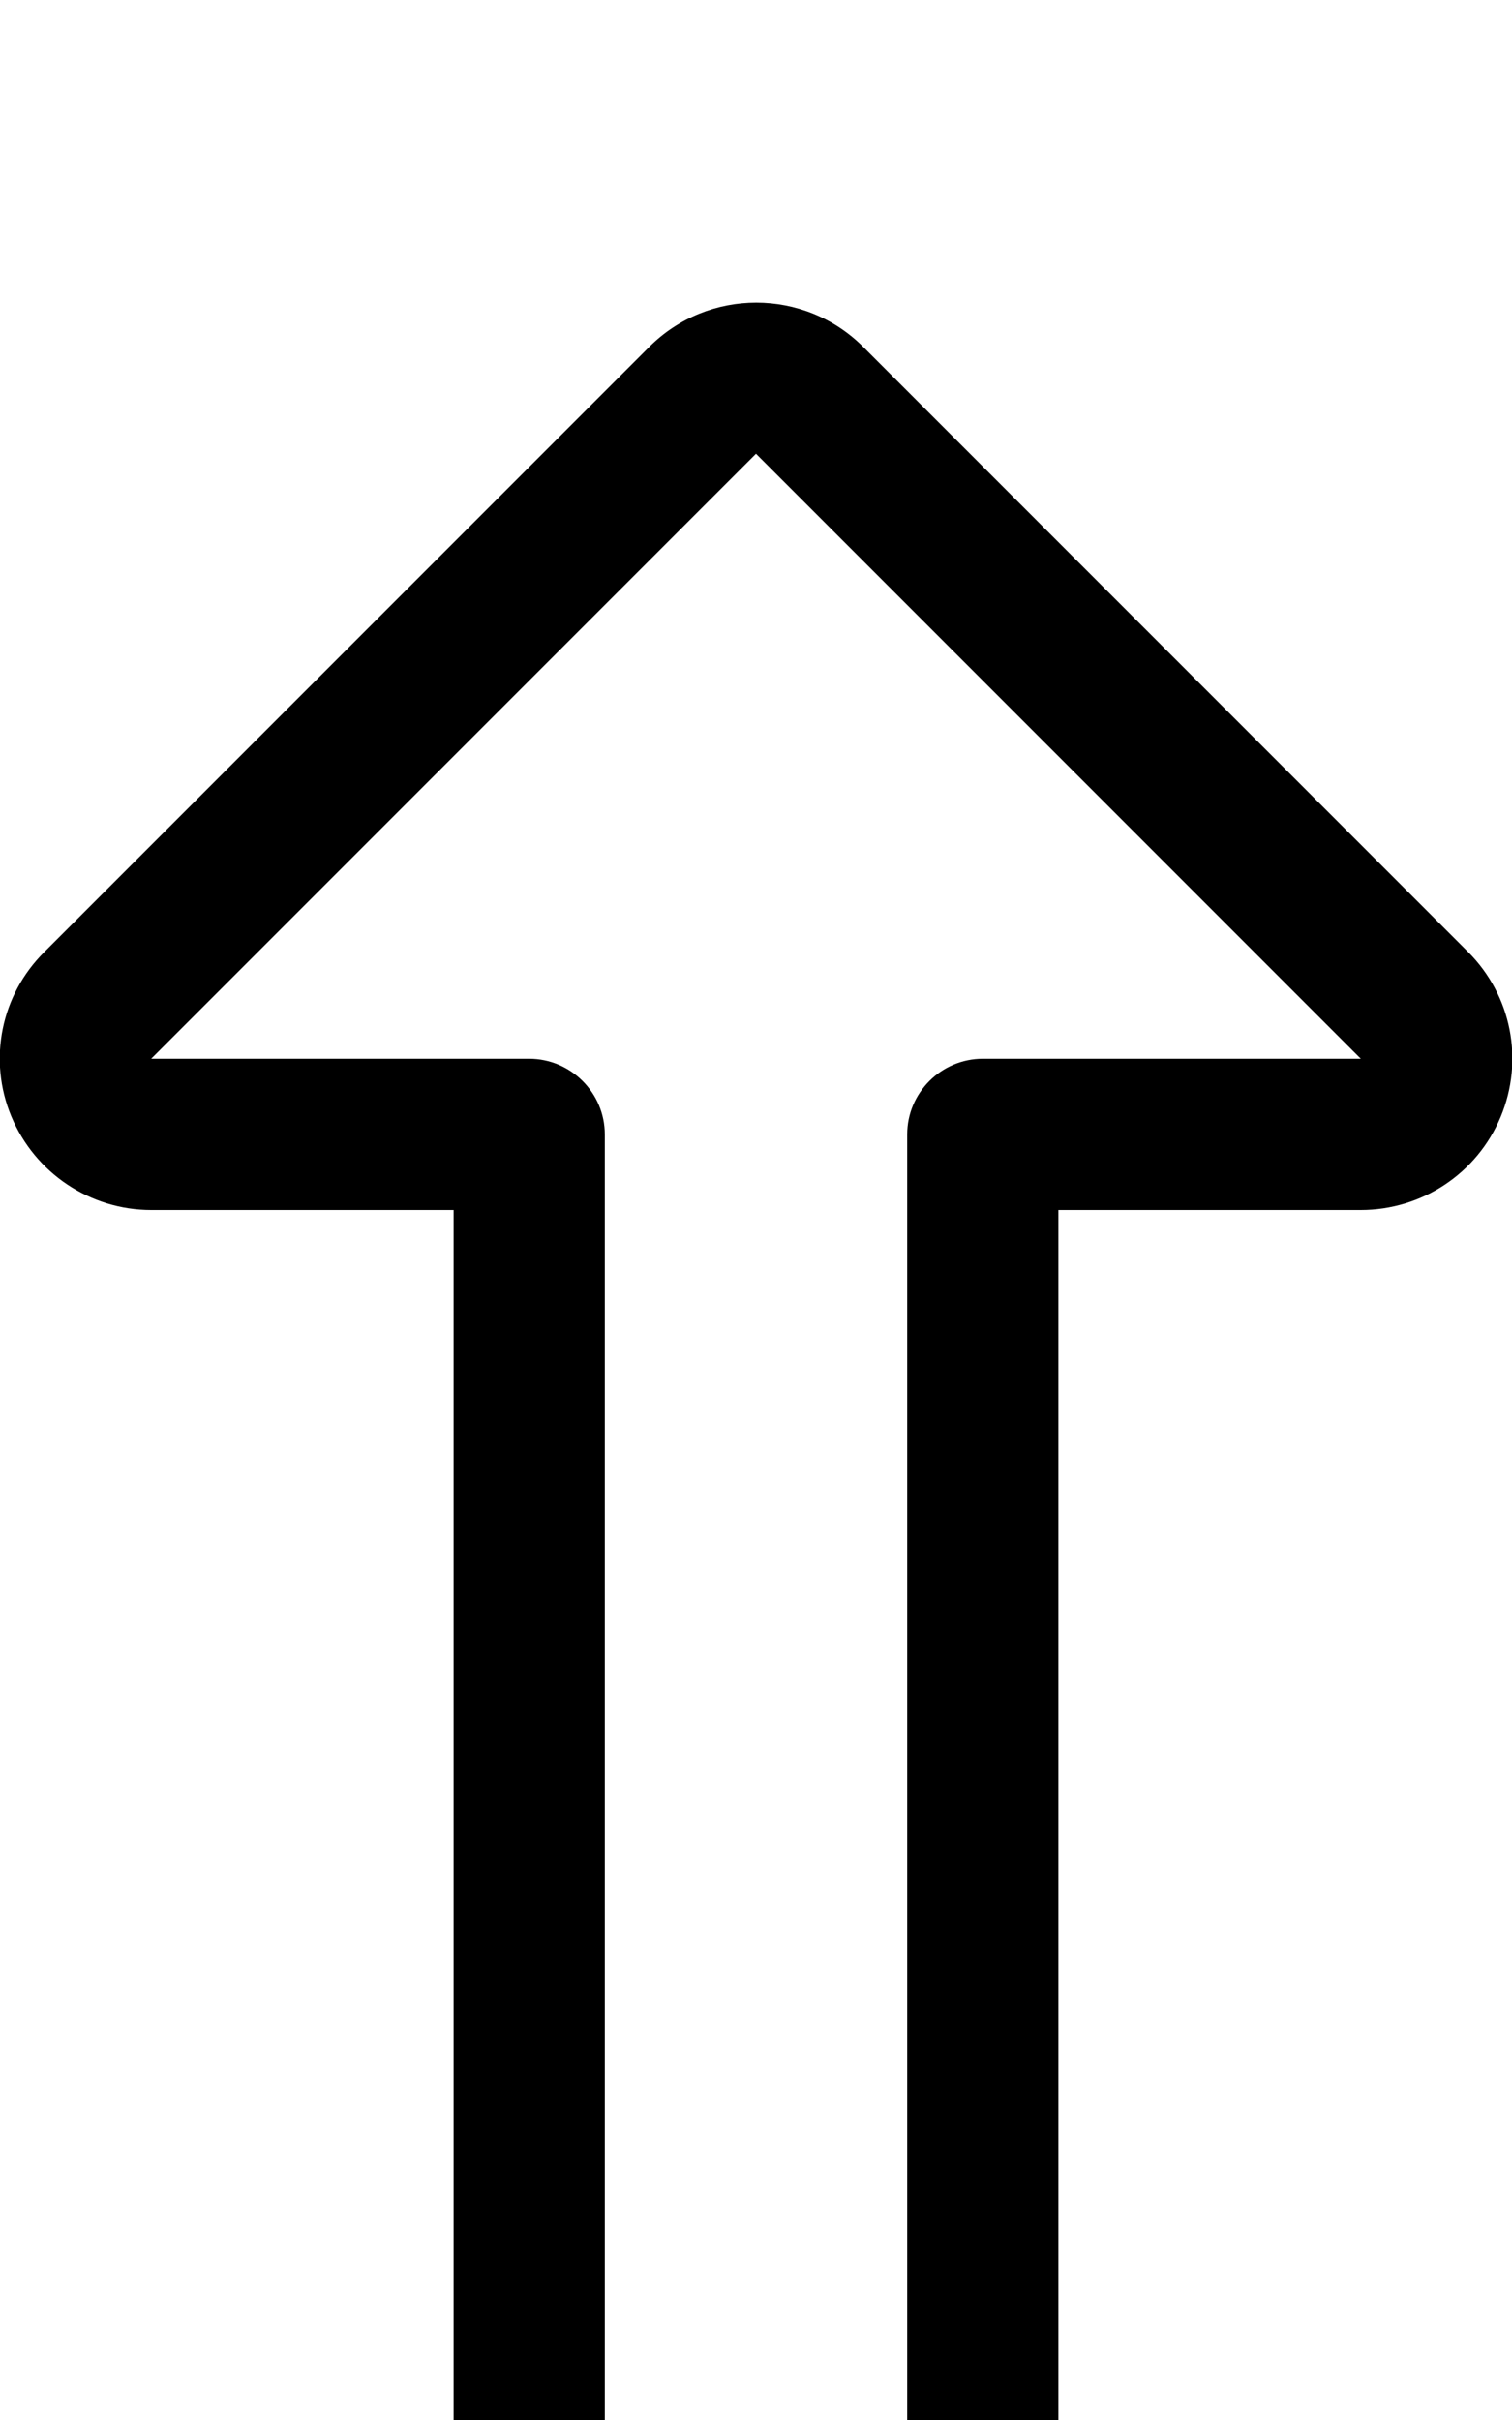 <svg fill="currentColor" xmlns="http://www.w3.org/2000/svg" viewBox="0 0 320 512"><!--! Font Awesome Pro 7.0.1 by @fontawesome - https://fontawesome.com License - https://fontawesome.com/license (Commercial License) Copyright 2025 Fonticons, Inc. --><path fill="currentColor" d="M304-64c8.8 0 16 7.2 16 16s-7.2 16-16 16L16-32C7.2-32 0-39.2 0-48S7.2-64 16-64l288 0zM137.4 73.4c12.5-12.5 32.8-12.5 45.3 0l128 128c9.2 9.2 11.9 22.9 6.9 34.9S300.9 256 288 256l-64 0 0 272c0 26.5-21.5 48-48 48l-32 0c-26.5 0-48-21.5-48-48l0-272-64 0c-12.9 0-24.6-7.8-29.6-19.8S.2 210.5 9.4 201.4l128-128zM160 96l-128 128 80 0c8.8 0 16 7.2 16 16l0 288c0 8.8 7.2 16 16 16l32 0c8.8 0 16-7.2 16-16l0-288c0-8.8 7.2-16 16-16l80 0-128-128z"/></svg>
